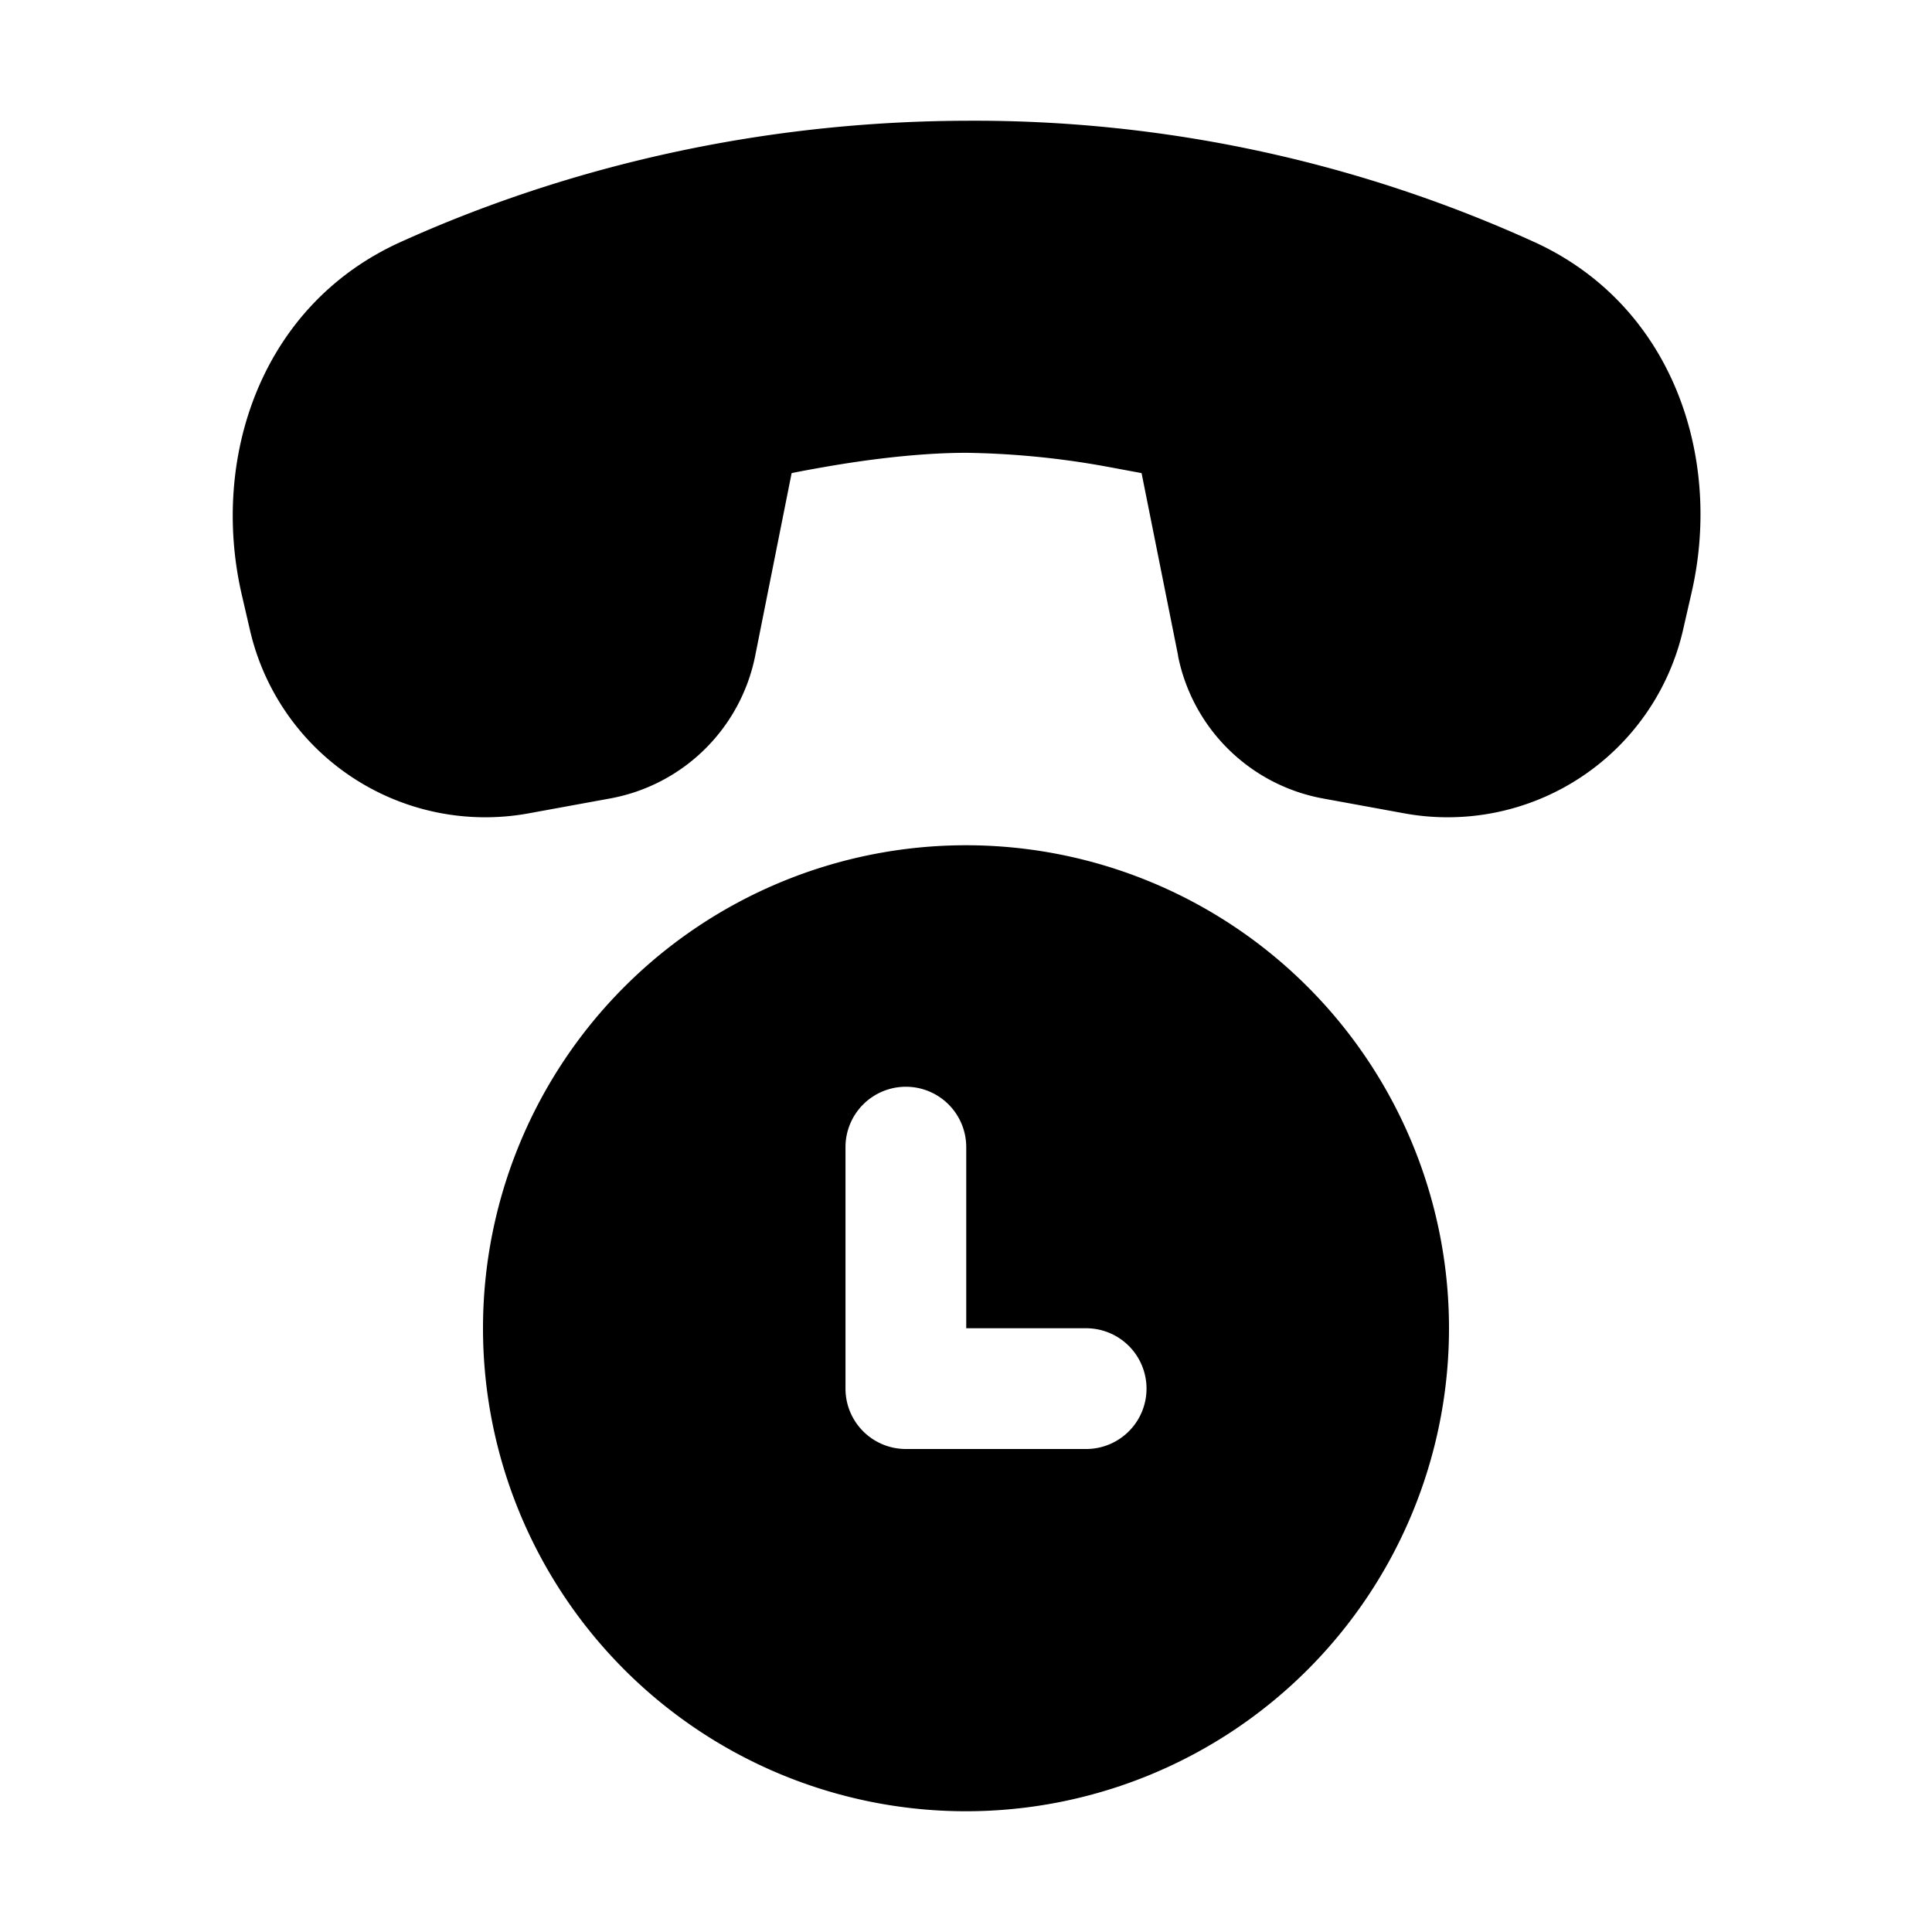 <svg xmlns="http://www.w3.org/2000/svg" viewBox="0 0 16 16"><path fill="currentColor" d="m9.757 5.432-.303-1.514-.269-.05a7 7 0 0 0-1.18-.118c-.396 0-.833.057-1.18.118q-.15.026-.269.05l-.302 1.514A1.5 1.5 0 0 1 5.05 6.613l-.673.123A2 2 0 0 1 2.07 5.218l-.068-.294c-.26-1.128.157-2.394 1.312-2.918 1.068-.484 2.676-1 4.688-1.006a11.2 11.2 0 0 1 4.708 1.006c1.147.526 1.557 1.787 1.298 2.906l-.07.306a2 2 0 0 1-2.307 1.518l-.673-.123a1.5 1.5 0 0 1-1.202-1.181zM4 11a4 4 0 1 1 8 0 4 4 0 0 1-8 0m3.502-2a.5.5 0 0 0-.5.5v2a.5.5 0 0 0 .5.5h1.493a.5.5 0 0 0 0-1h-.993V9.5a.5.5 0 0 0-.5-.5"/></svg>